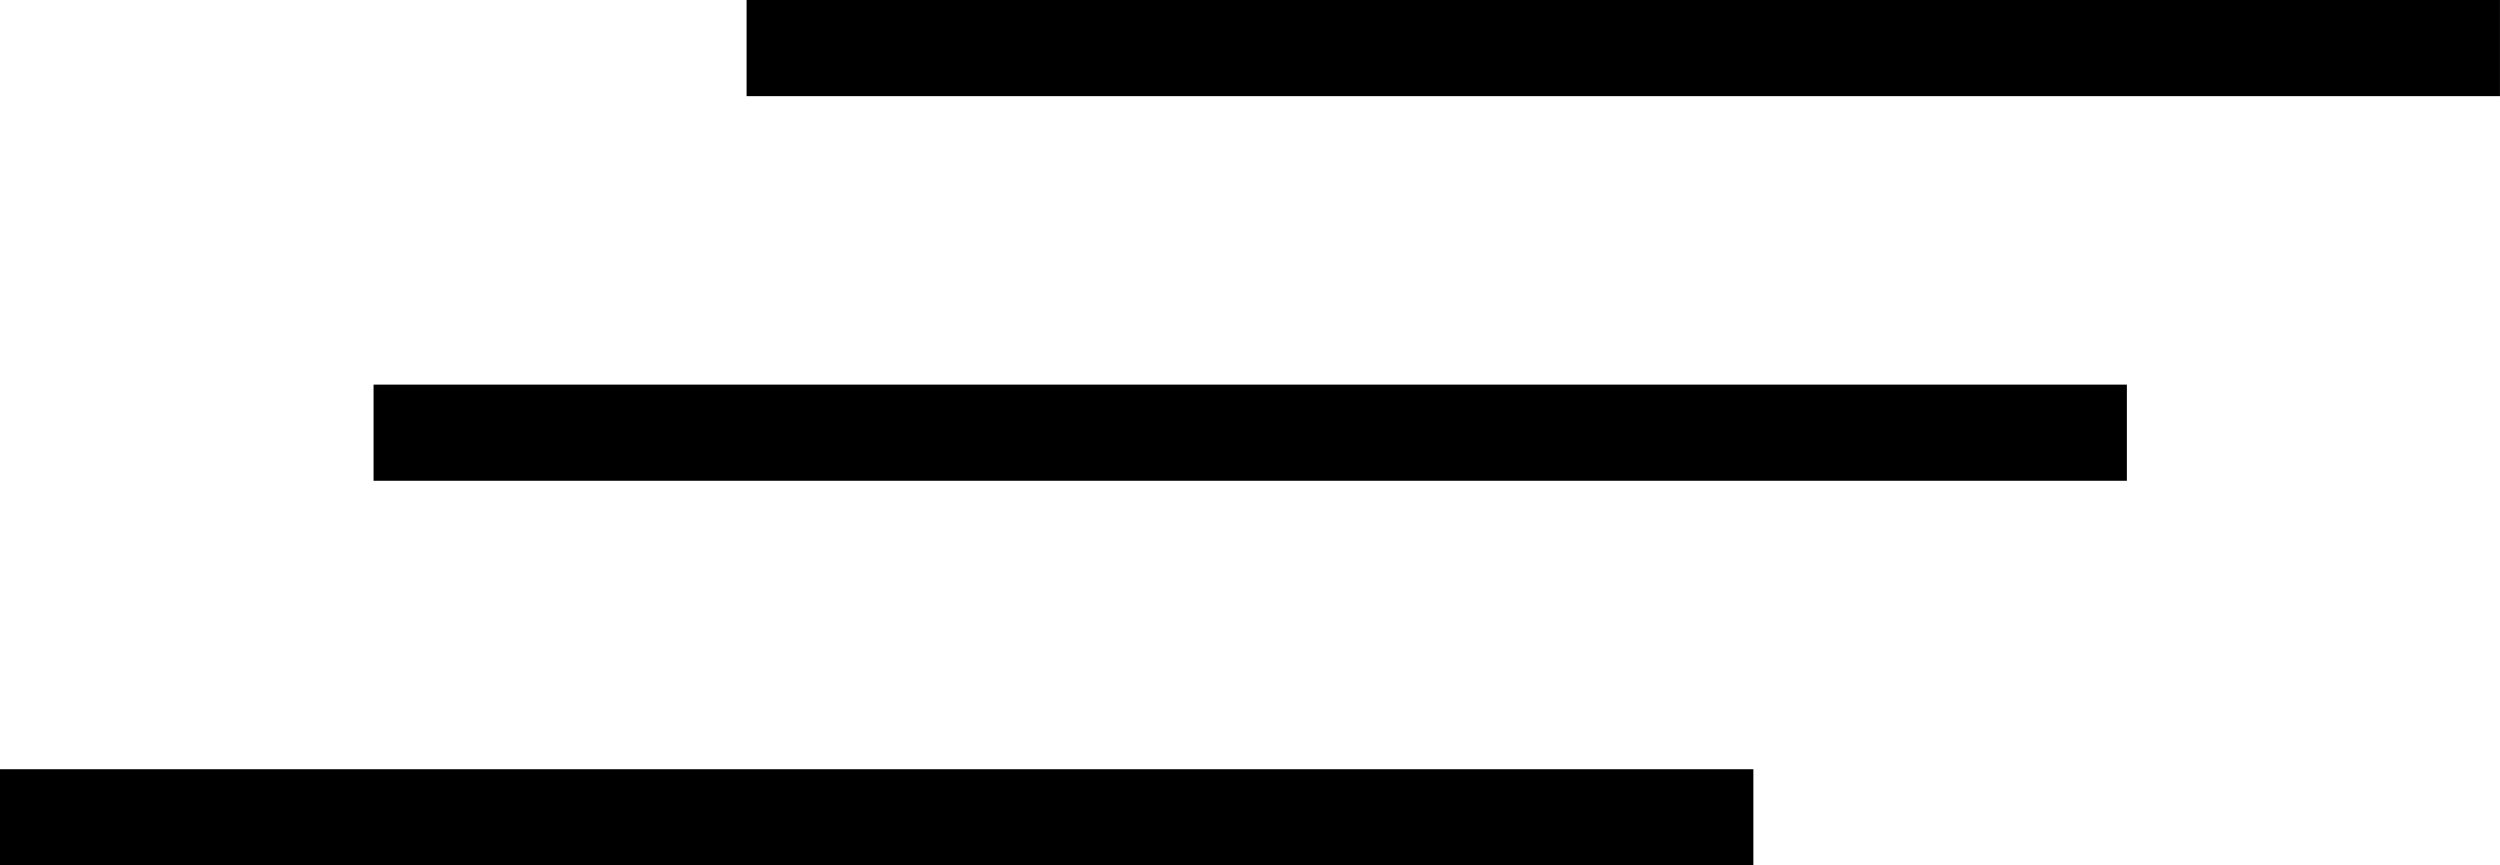 <svg width="52" height="18" viewBox="0 0 52 18" fill="none" xmlns="http://www.w3.org/2000/svg">
<g clip-path="url(#clip0_278_3340)">
<path d="M51.999 0H15.529V2H51.999V0Z" fill="current"/>
<path d="M44.239 8H7.77V10H44.239V8Z" fill="current"/>
<path d="M36.47 16H0V18H36.47V16Z" fill="current"/>
</g>
<defs>
<clipPath id="clip0_278_3340">
<rect width="52" height="18" fill="white"/>
</clipPath>
</defs>
</svg>
